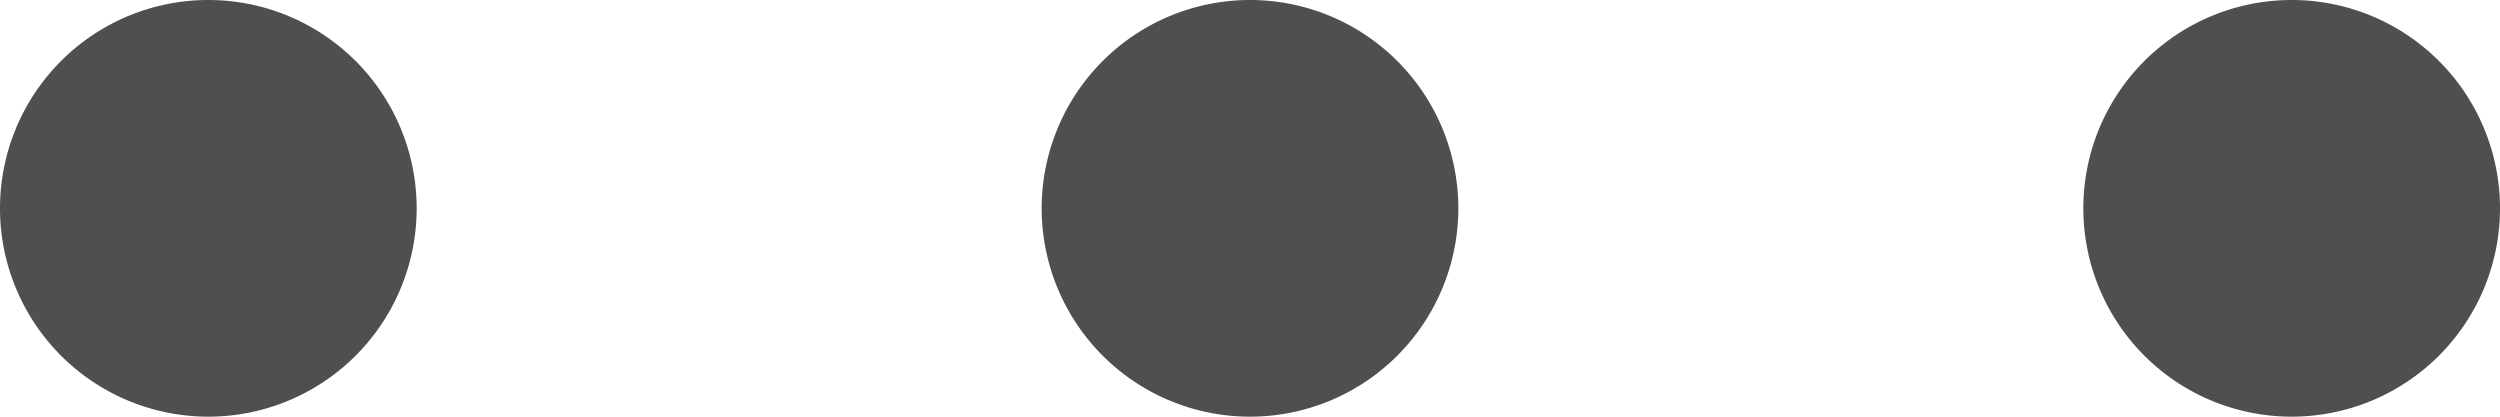 <svg width="18" height="3" viewBox="0 0 18 3" xmlns="http://www.w3.org/2000/svg"><title>more</title><path d="M1.5 0a1.5 1.5 0 1 0 0 3 1.5 1.5 0 0 0 0-3zM9 0a1.5 1.5 0 1 0 0 3 1.5 1.5 0 0 0 0-3zm7.5 0a1.5 1.5 0 1 0 0 3 1.5 1.5 0 0 0 0-3z" fill="#4F4F4F" fill-rule="evenodd"/></svg>